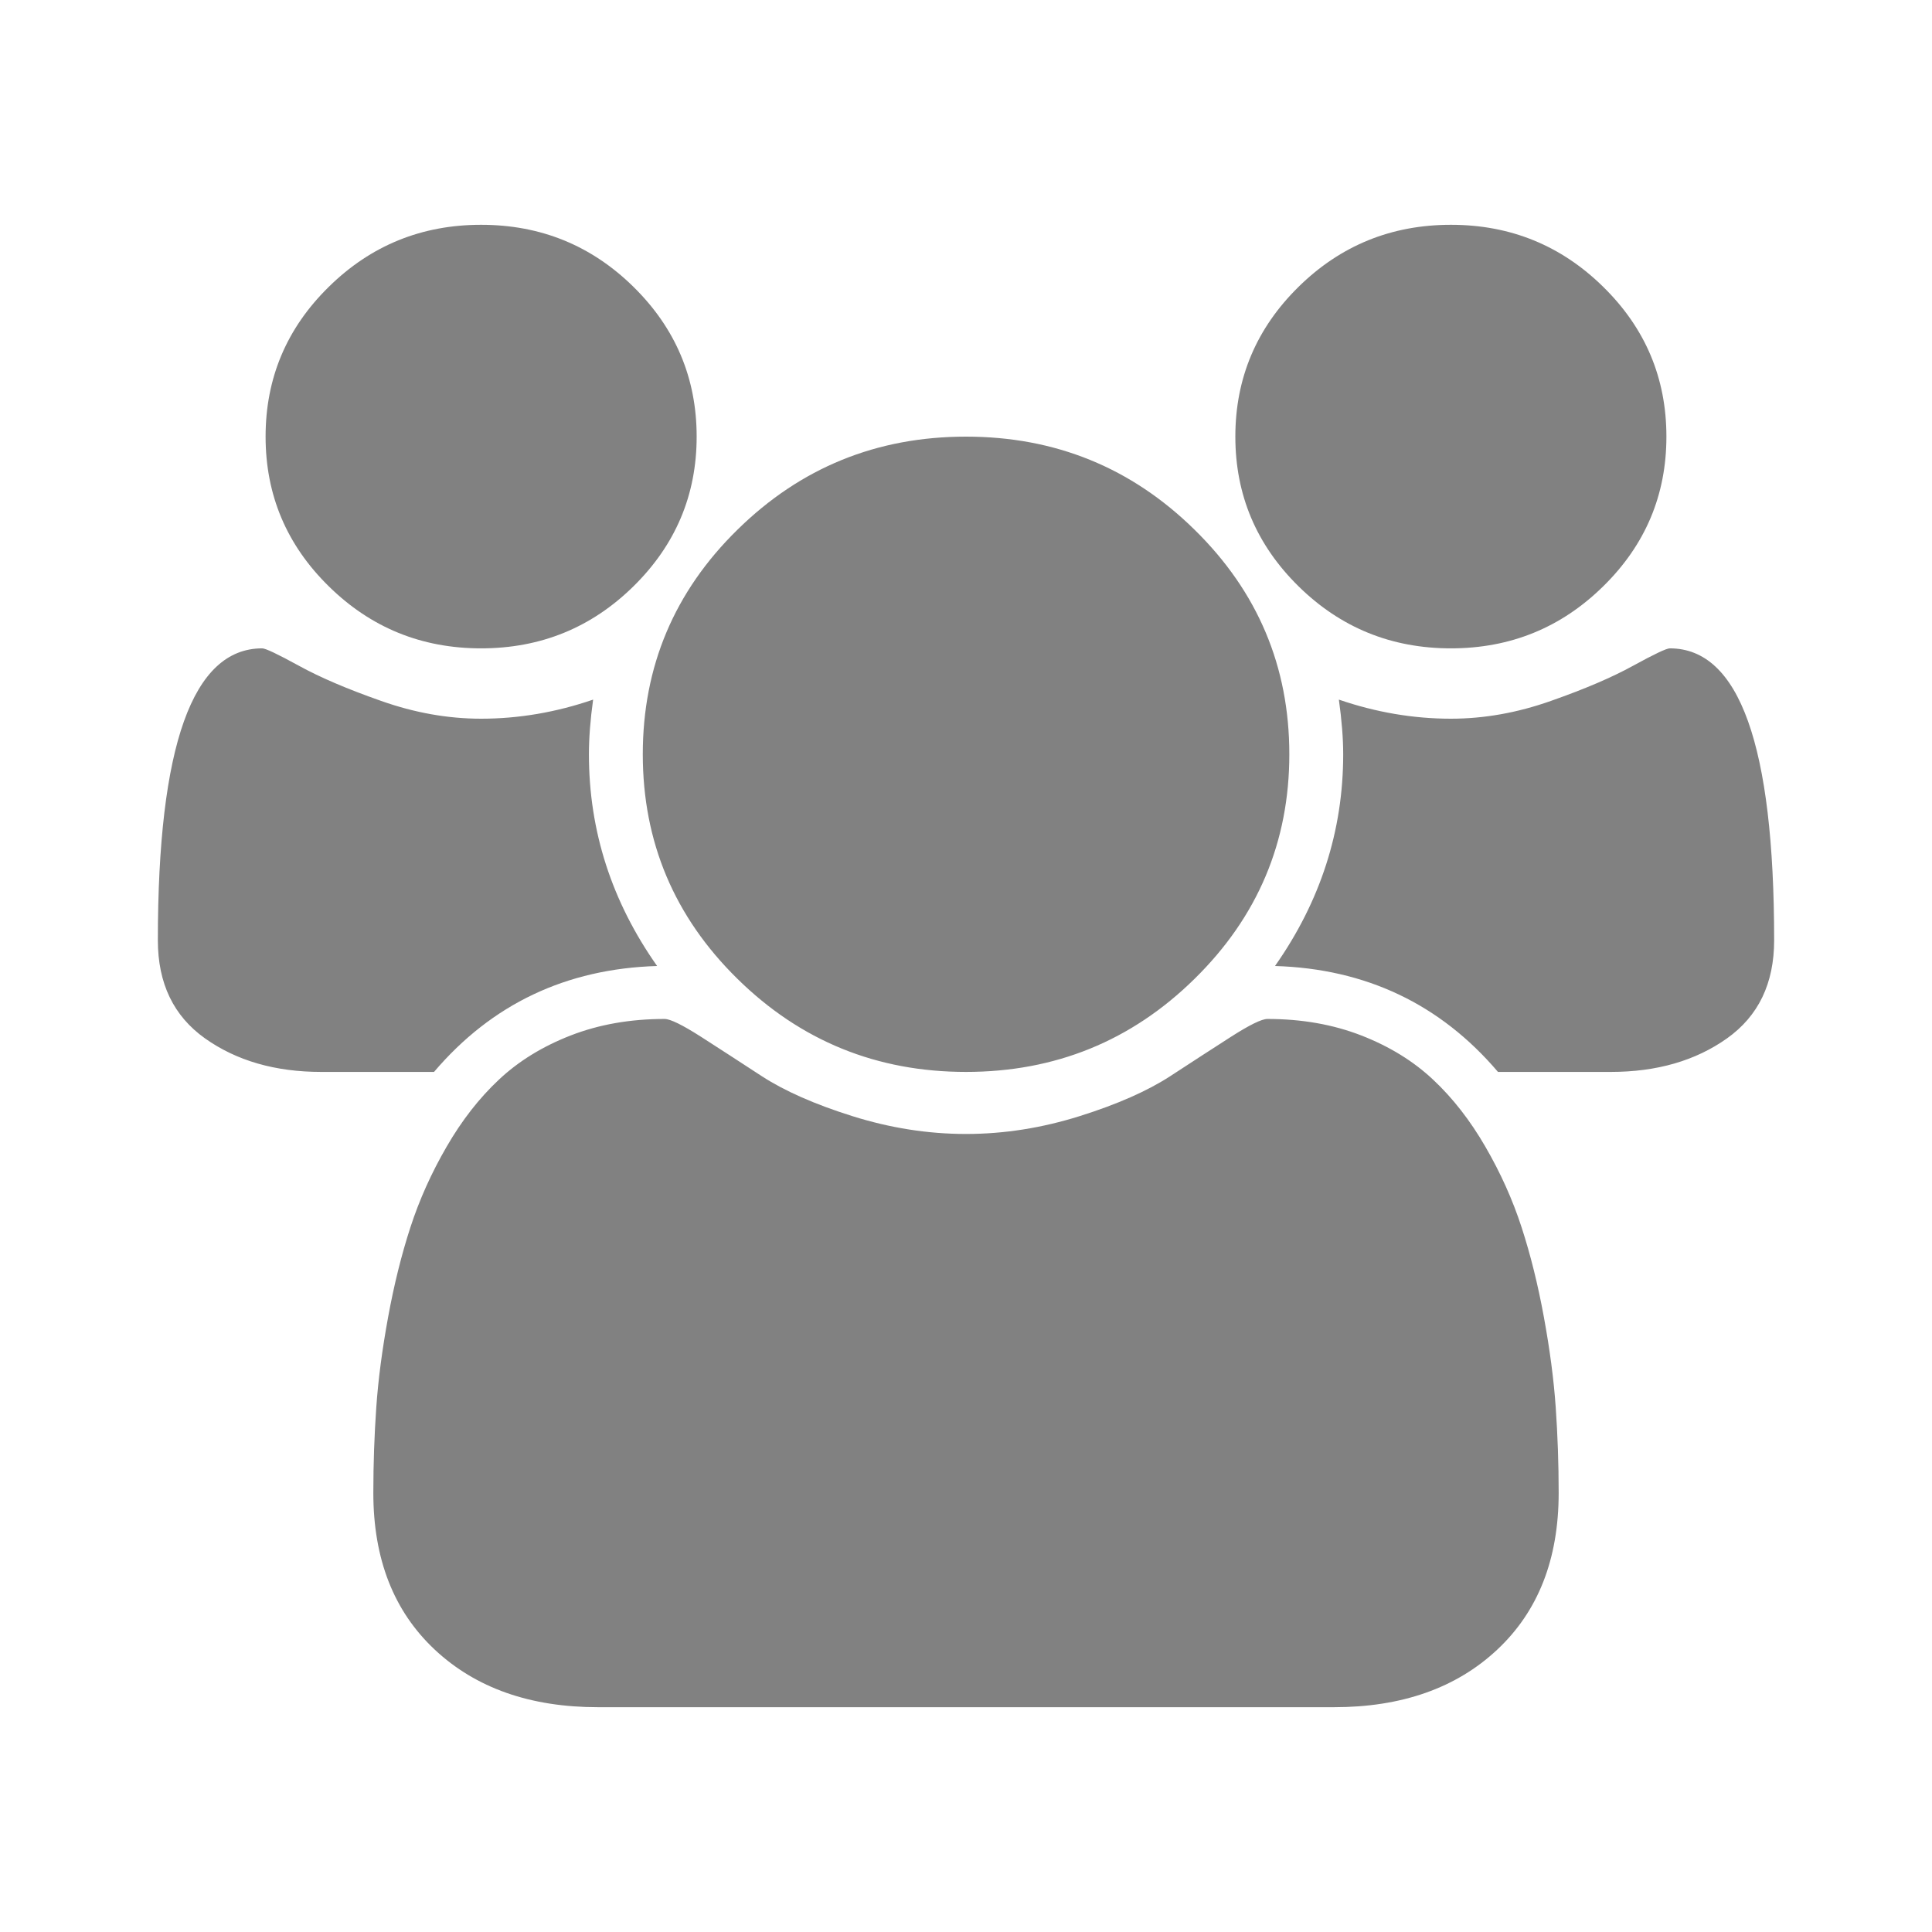<svg width="17" height="17" viewBox="0 0 17 17" fill="none" xmlns="http://www.w3.org/2000/svg">
<path d="M5.782 8.5C4.982 8.524 4.327 8.835 3.819 9.432H2.826C2.421 9.432 2.08 9.333 1.804 9.137C1.527 8.94 1.389 8.653 1.389 8.274C1.389 6.561 1.695 5.705 2.307 5.705C2.337 5.705 2.444 5.756 2.63 5.858C2.815 5.96 3.056 6.063 3.352 6.167C3.648 6.272 3.942 6.324 4.233 6.324C4.564 6.324 4.893 6.268 5.219 6.156C5.194 6.336 5.182 6.496 5.182 6.637C5.182 7.311 5.382 7.932 5.782 8.5ZM13.715 13.136C13.715 13.719 13.535 14.178 13.174 14.516C12.814 14.853 12.335 15.022 11.737 15.022H5.263C4.665 15.022 4.186 14.853 3.826 14.516C3.465 14.178 3.285 13.719 3.285 13.136C3.285 12.879 3.294 12.628 3.311 12.383C3.328 12.138 3.363 11.874 3.415 11.59C3.467 11.306 3.532 11.043 3.611 10.8C3.69 10.557 3.796 10.321 3.93 10.09C4.063 9.86 4.216 9.663 4.389 9.501C4.562 9.338 4.773 9.208 5.022 9.111C5.272 9.014 5.547 8.966 5.848 8.966C5.898 8.966 6.004 9.018 6.167 9.122C6.33 9.227 6.51 9.343 6.707 9.472C6.905 9.6 7.169 9.717 7.5 9.821C7.831 9.925 8.164 9.978 8.5 9.978C8.836 9.978 9.169 9.925 9.5 9.821C9.831 9.717 10.095 9.6 10.293 9.472C10.49 9.343 10.67 9.227 10.833 9.122C10.996 9.018 11.102 8.966 11.152 8.966C11.453 8.966 11.728 9.014 11.978 9.111C12.227 9.208 12.438 9.338 12.611 9.501C12.784 9.663 12.937 9.86 13.07 10.09C13.204 10.321 13.31 10.557 13.389 10.8C13.468 11.043 13.533 11.306 13.585 11.59C13.637 11.874 13.672 12.138 13.689 12.383C13.706 12.628 13.715 12.879 13.715 13.136ZM6.13 3.842C6.13 4.356 5.944 4.795 5.574 5.159C5.204 5.523 4.757 5.705 4.233 5.705C3.71 5.705 3.263 5.523 2.893 5.159C2.522 4.795 2.337 4.356 2.337 3.842C2.337 3.327 2.522 2.888 2.893 2.524C3.263 2.16 3.71 1.978 4.233 1.978C4.757 1.978 5.204 2.16 5.574 2.524C5.944 2.888 6.13 3.327 6.13 3.842ZM11.345 6.637C11.345 7.408 11.067 8.067 10.511 8.613C9.956 9.159 9.285 9.432 8.5 9.432C7.715 9.432 7.044 9.159 6.489 8.613C5.933 8.067 5.656 7.408 5.656 6.637C5.656 5.865 5.933 5.206 6.489 4.661C7.044 4.115 7.715 3.842 8.5 3.842C9.285 3.842 9.956 4.115 10.511 4.661C11.067 5.206 11.345 5.865 11.345 6.637ZM15.611 8.274C15.611 8.653 15.473 8.94 15.196 9.137C14.92 9.333 14.579 9.432 14.174 9.432H13.181C12.673 8.835 12.018 8.524 11.219 8.5C11.618 7.932 11.819 7.311 11.819 6.637C11.819 6.496 11.806 6.336 11.781 6.156C12.107 6.268 12.436 6.324 12.767 6.324C13.058 6.324 13.352 6.272 13.648 6.167C13.944 6.063 14.185 5.96 14.37 5.858C14.556 5.756 14.663 5.705 14.693 5.705C15.305 5.705 15.611 6.561 15.611 8.274ZM14.663 3.842C14.663 4.356 14.478 4.795 14.107 5.159C13.737 5.523 13.29 5.705 12.767 5.705C12.243 5.705 11.796 5.523 11.426 5.159C11.056 4.795 10.87 4.356 10.87 3.842C10.87 3.327 11.056 2.888 11.426 2.524C11.796 2.16 12.243 1.978 12.767 1.978C13.29 1.978 13.737 2.16 14.107 2.524C14.478 2.888 14.663 3.327 14.663 3.842Z" fill="#818181"/>
</svg>
